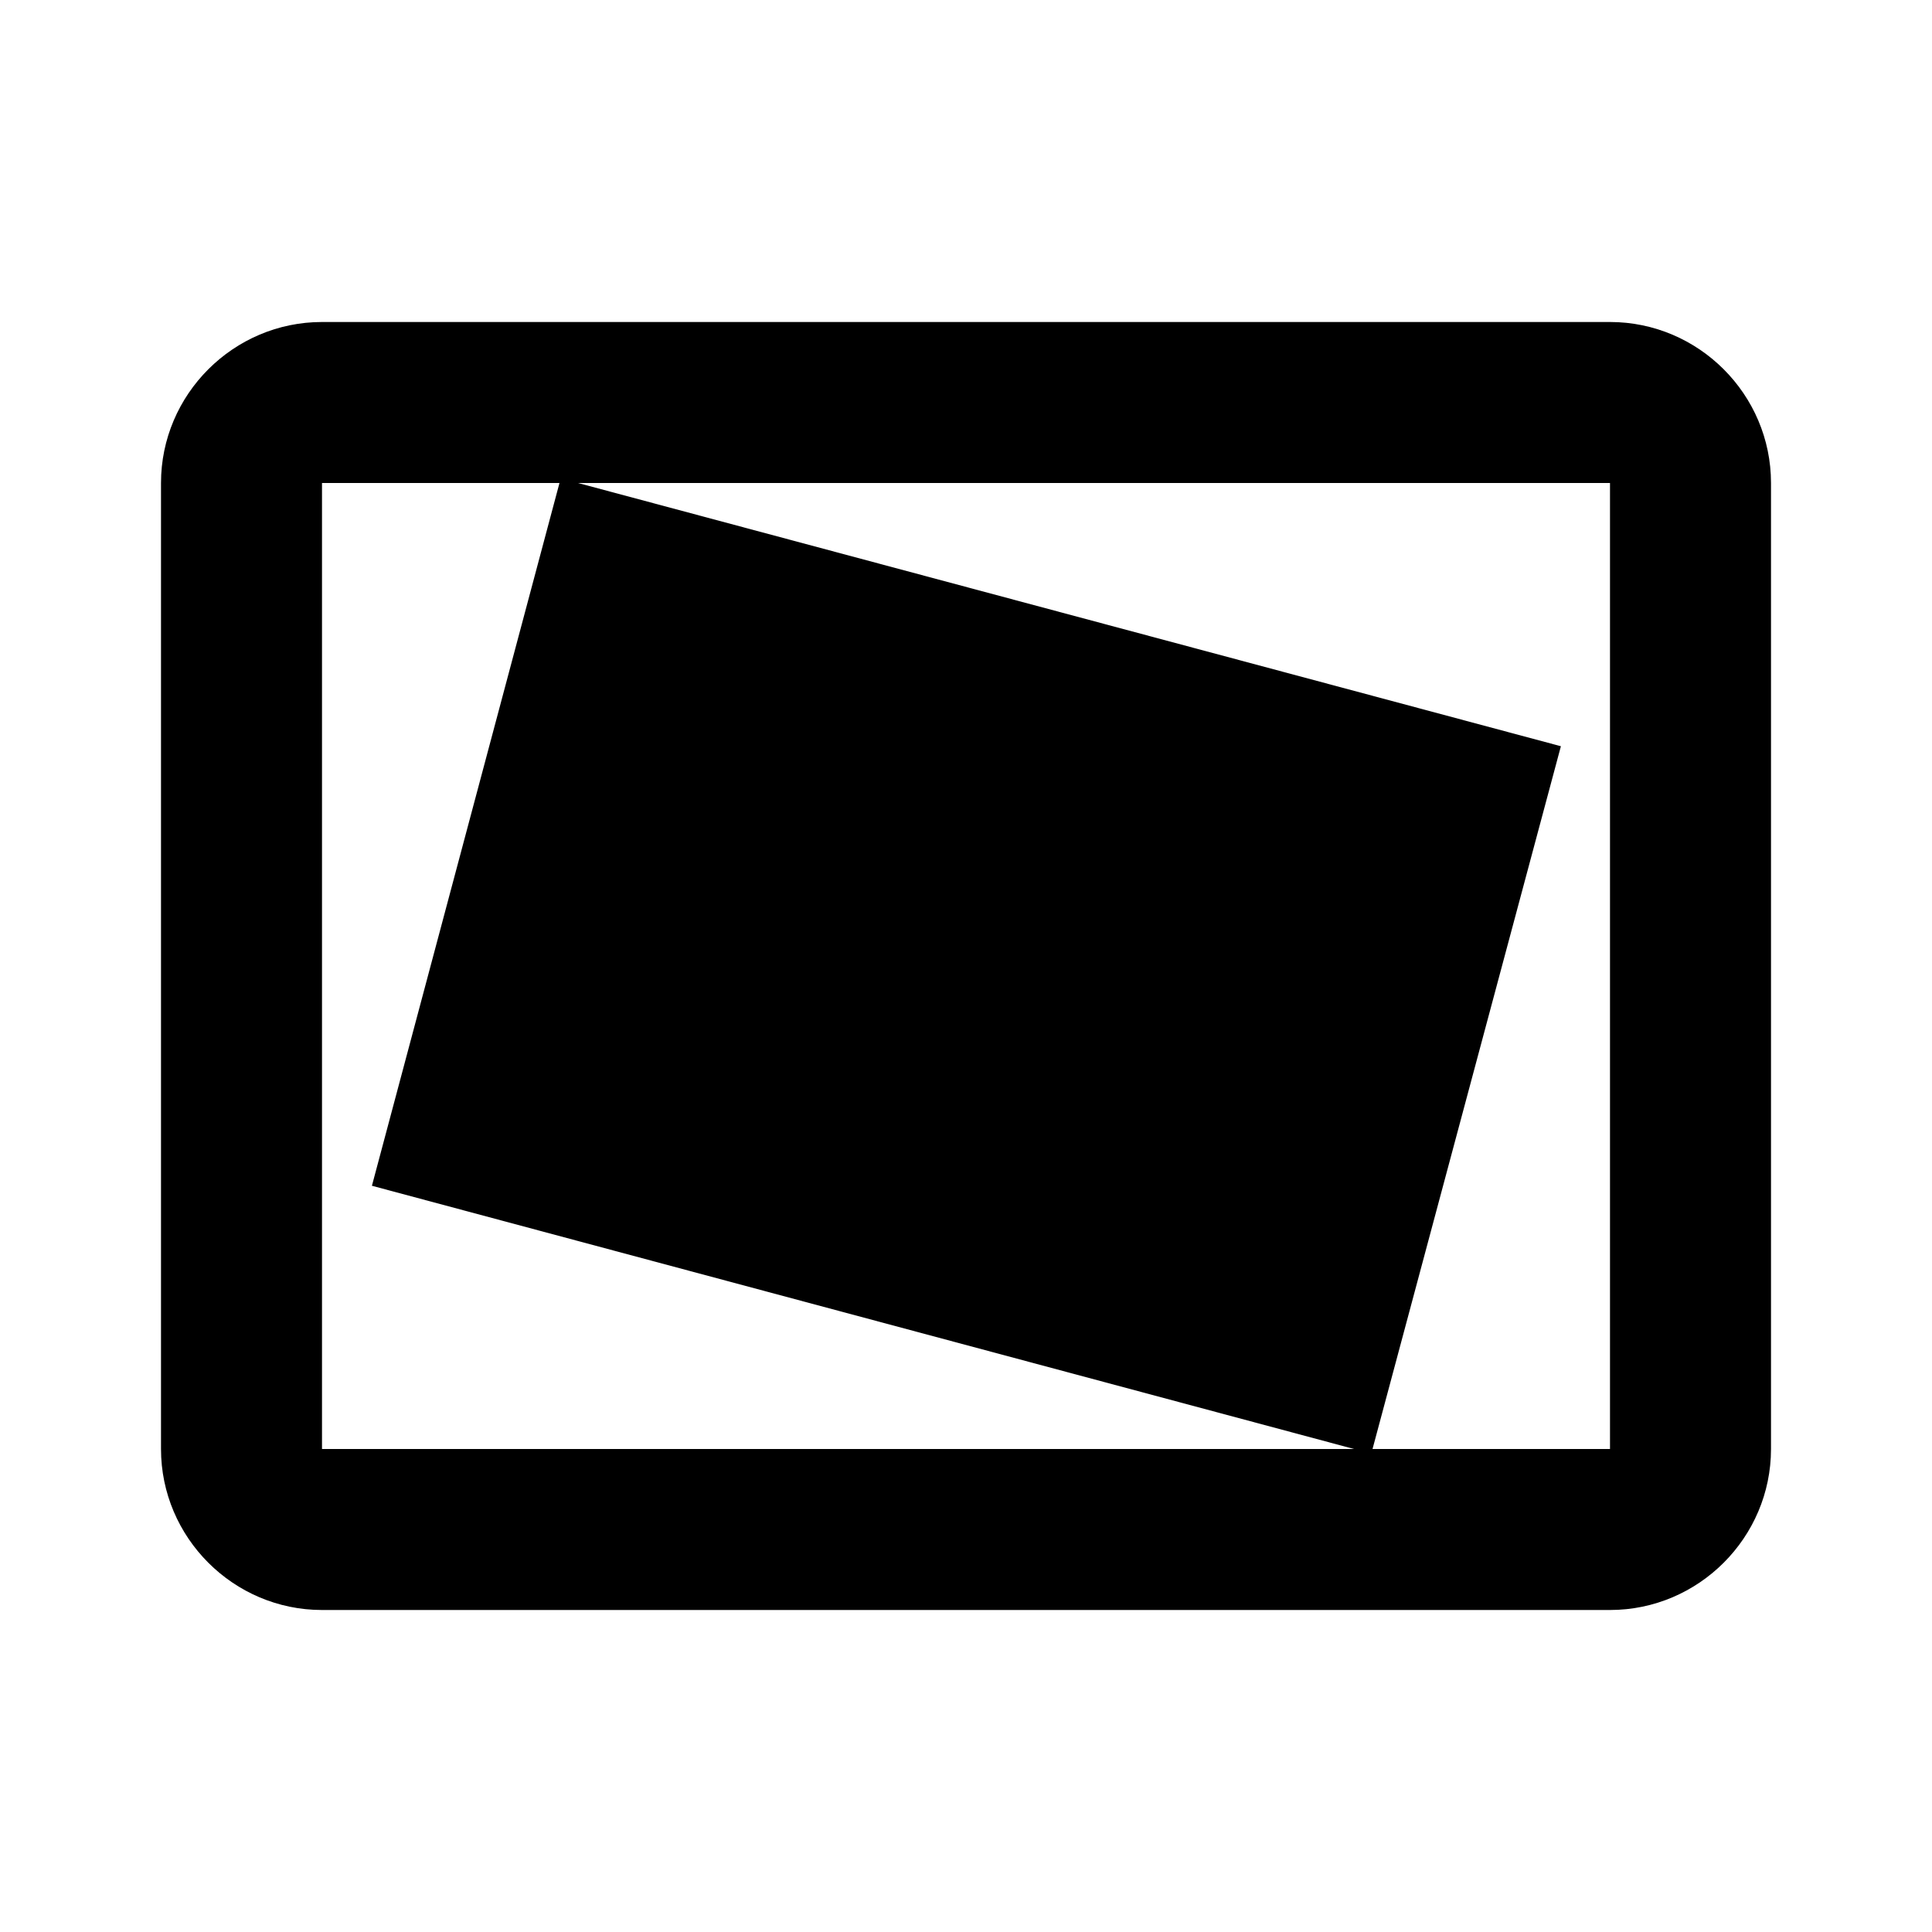 <svg data-style="mono" xmlns="http://www.w3.org/2000/svg" width="24" height="24" viewBox="0 0 24 24"><path d="M20 4H4c-1.1 0-2 .9-2 2v12c0 1.1.9 2 2 2h16c1.1 0 2-.9 2-2V6c0-1.1-.9-2-2-2zM4 18V6h2.95l-2.33 8.73L16.82 18H4zm16 0h-2.95l2.34-8.73L7.18 6H20v12z"/></svg>